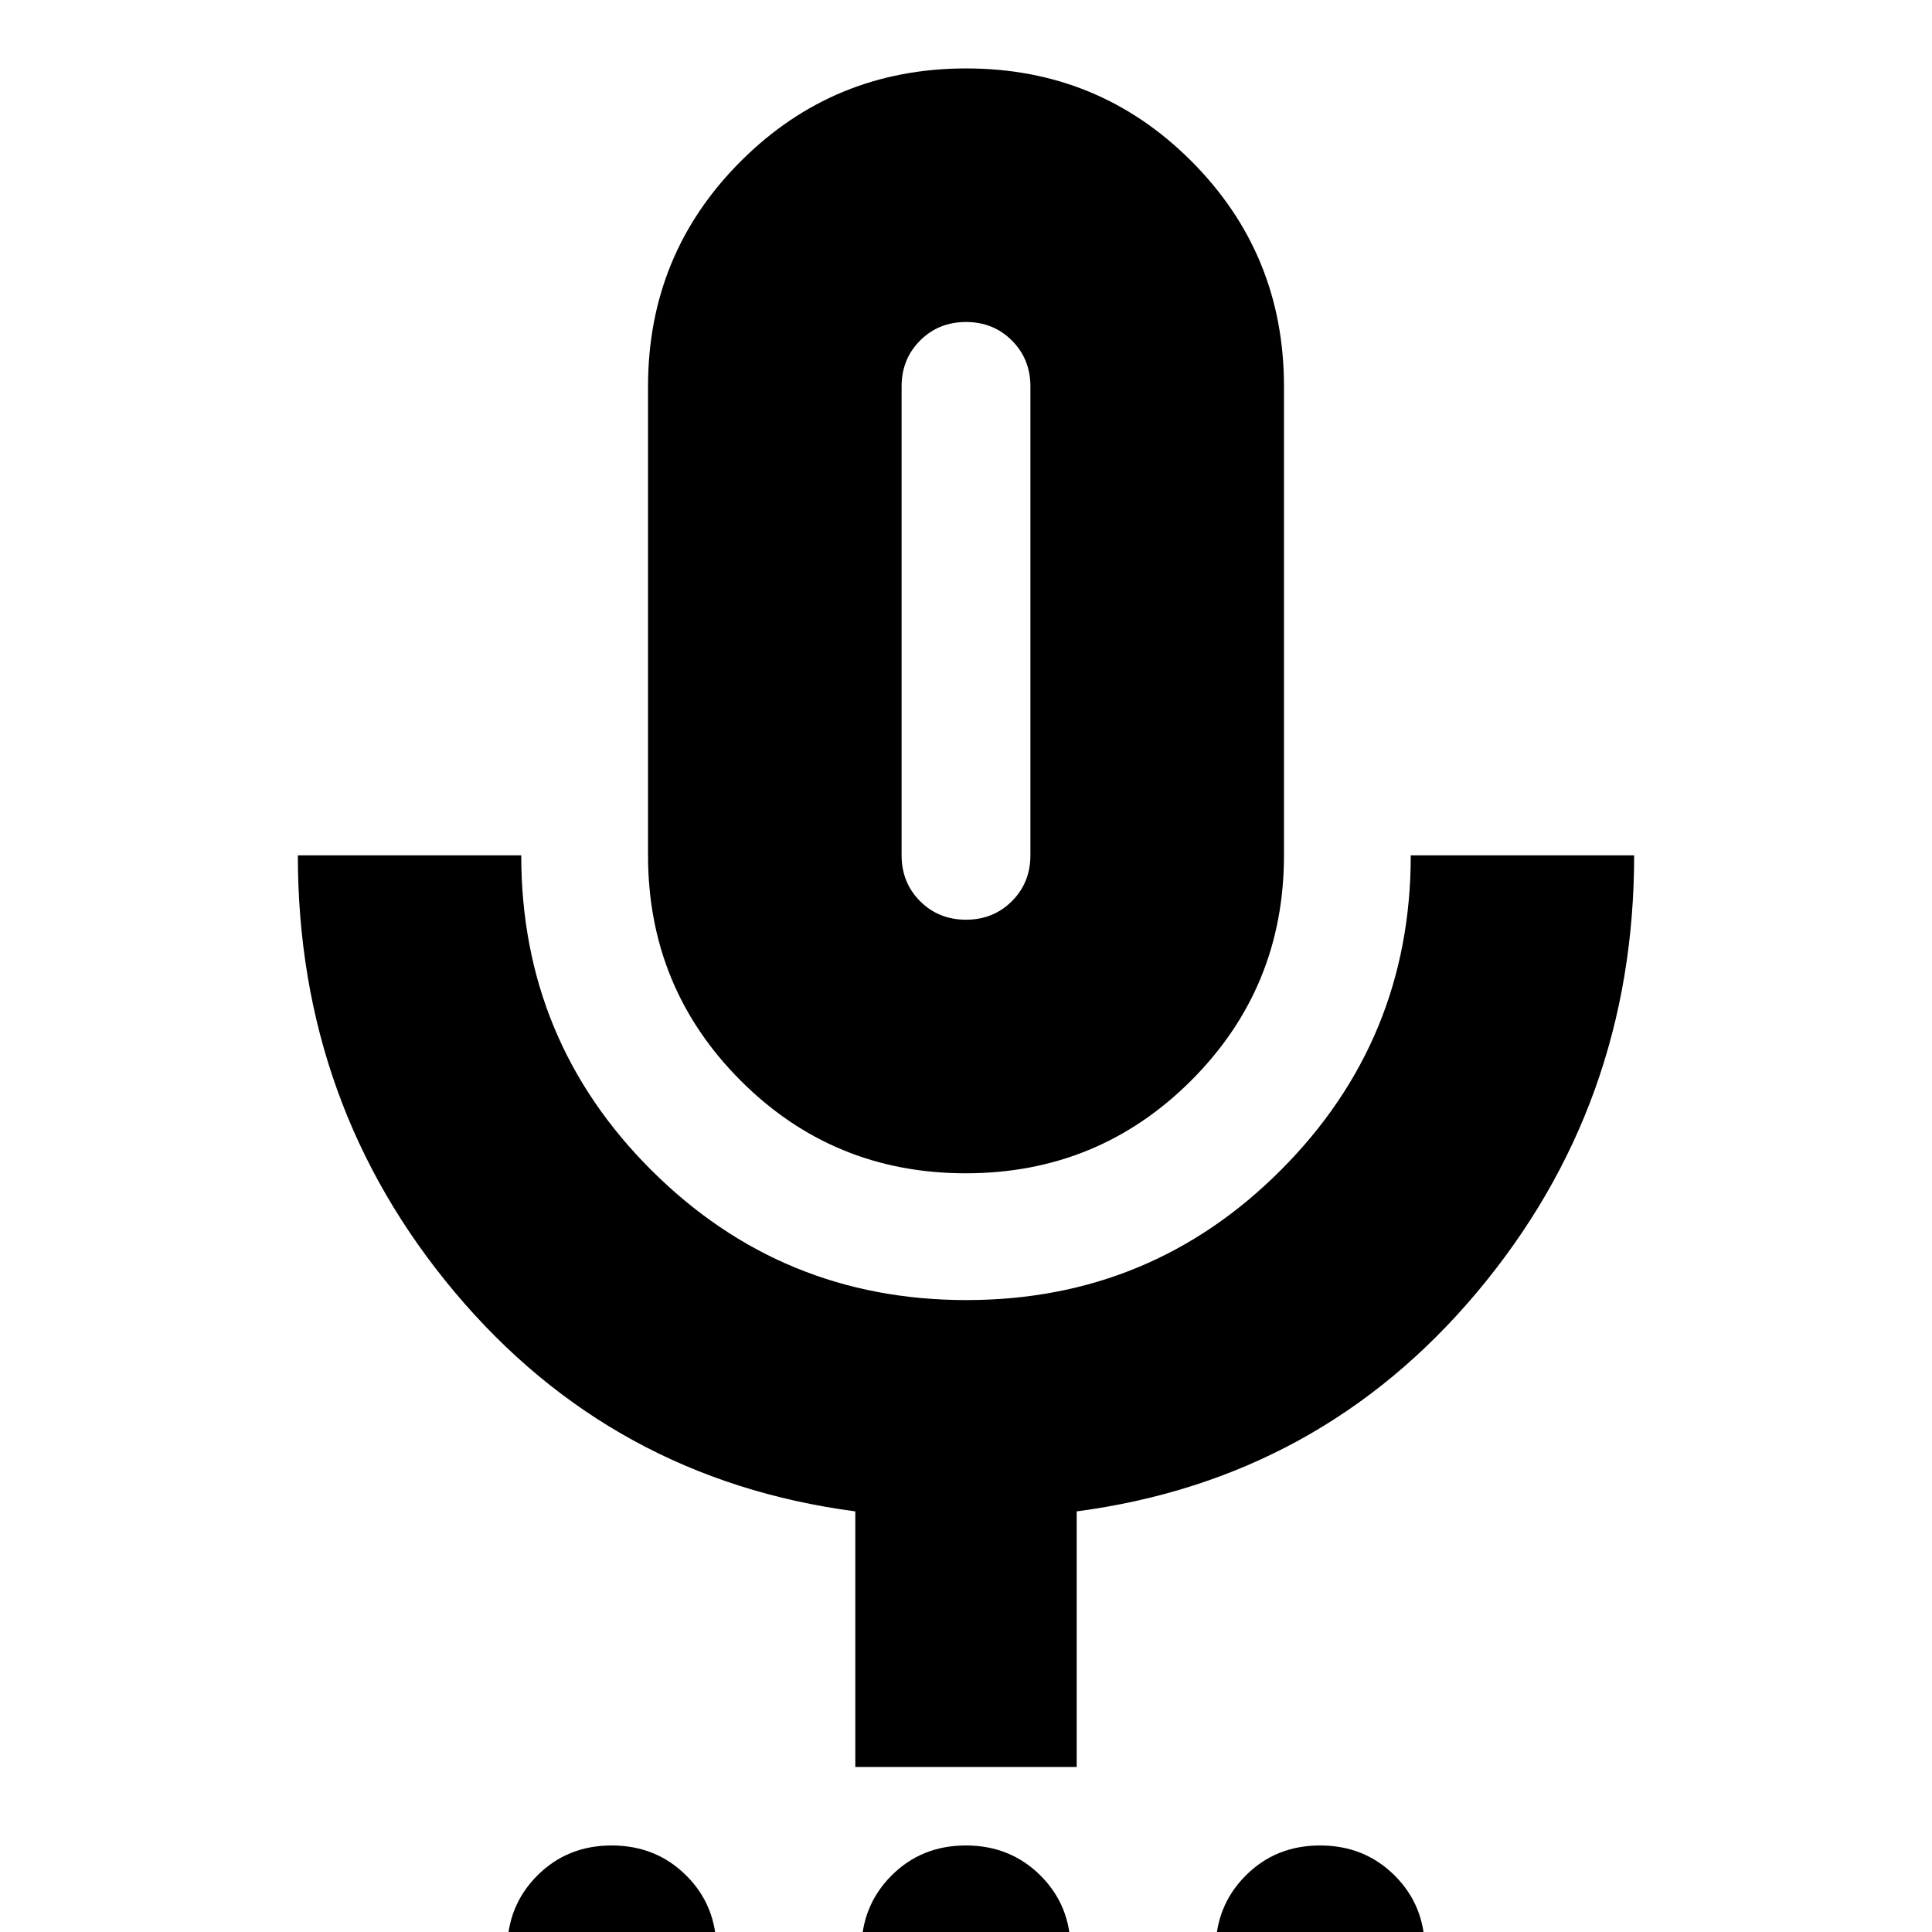 <svg xmlns="http://www.w3.org/2000/svg" height="24" viewBox="0 -960 960 960" width="24"><path d="M304.07 61Q282 61 267 46.07t-15-37Q252-13 266.93-28t37-15Q326-43 341-28.07t15 37Q356 31 341.07 46t-37 15Zm176 0Q458 61 443 46.07t-15-37Q428-13 442.93-28t37-15Q502-43 517-28.07t15 37Q532 31 517.07 46t-37 15Zm176 0Q634 61 619 46.07t-15-37Q604-13 618.93-28t37-15Q678-43 693-28.07t15 37Q708 31 693.07 46t-37 15ZM479.88-377Q414-377 368-423.08 322-469.17 322-535v-233q0-65.83 46.12-111.92 46.12-46.08 112-46.08T592-879.92q46 46.09 46 111.92v233q0 65.83-46.12 111.92-46.12 46.08-112 46.08Zm.12-275ZM425-82v-127q-121-16-199-108.88T148-535h111q0 92 64.7 156.5T480.2-314q91.8 0 156.3-64.64Q701-443.29 701-535h111q0 124-78 217T535-209v127H425Zm55-421q13.6 0 22.8-9.2 9.2-9.2 9.2-22.8v-233q0-13.6-9.2-22.8-9.2-9.2-22.8-9.2-13.6 0-22.8 9.2-9.2 9.2-9.2 22.8v233q0 13.6 9.2 22.8 9.2 9.2 22.8 9.2Z"/></svg>